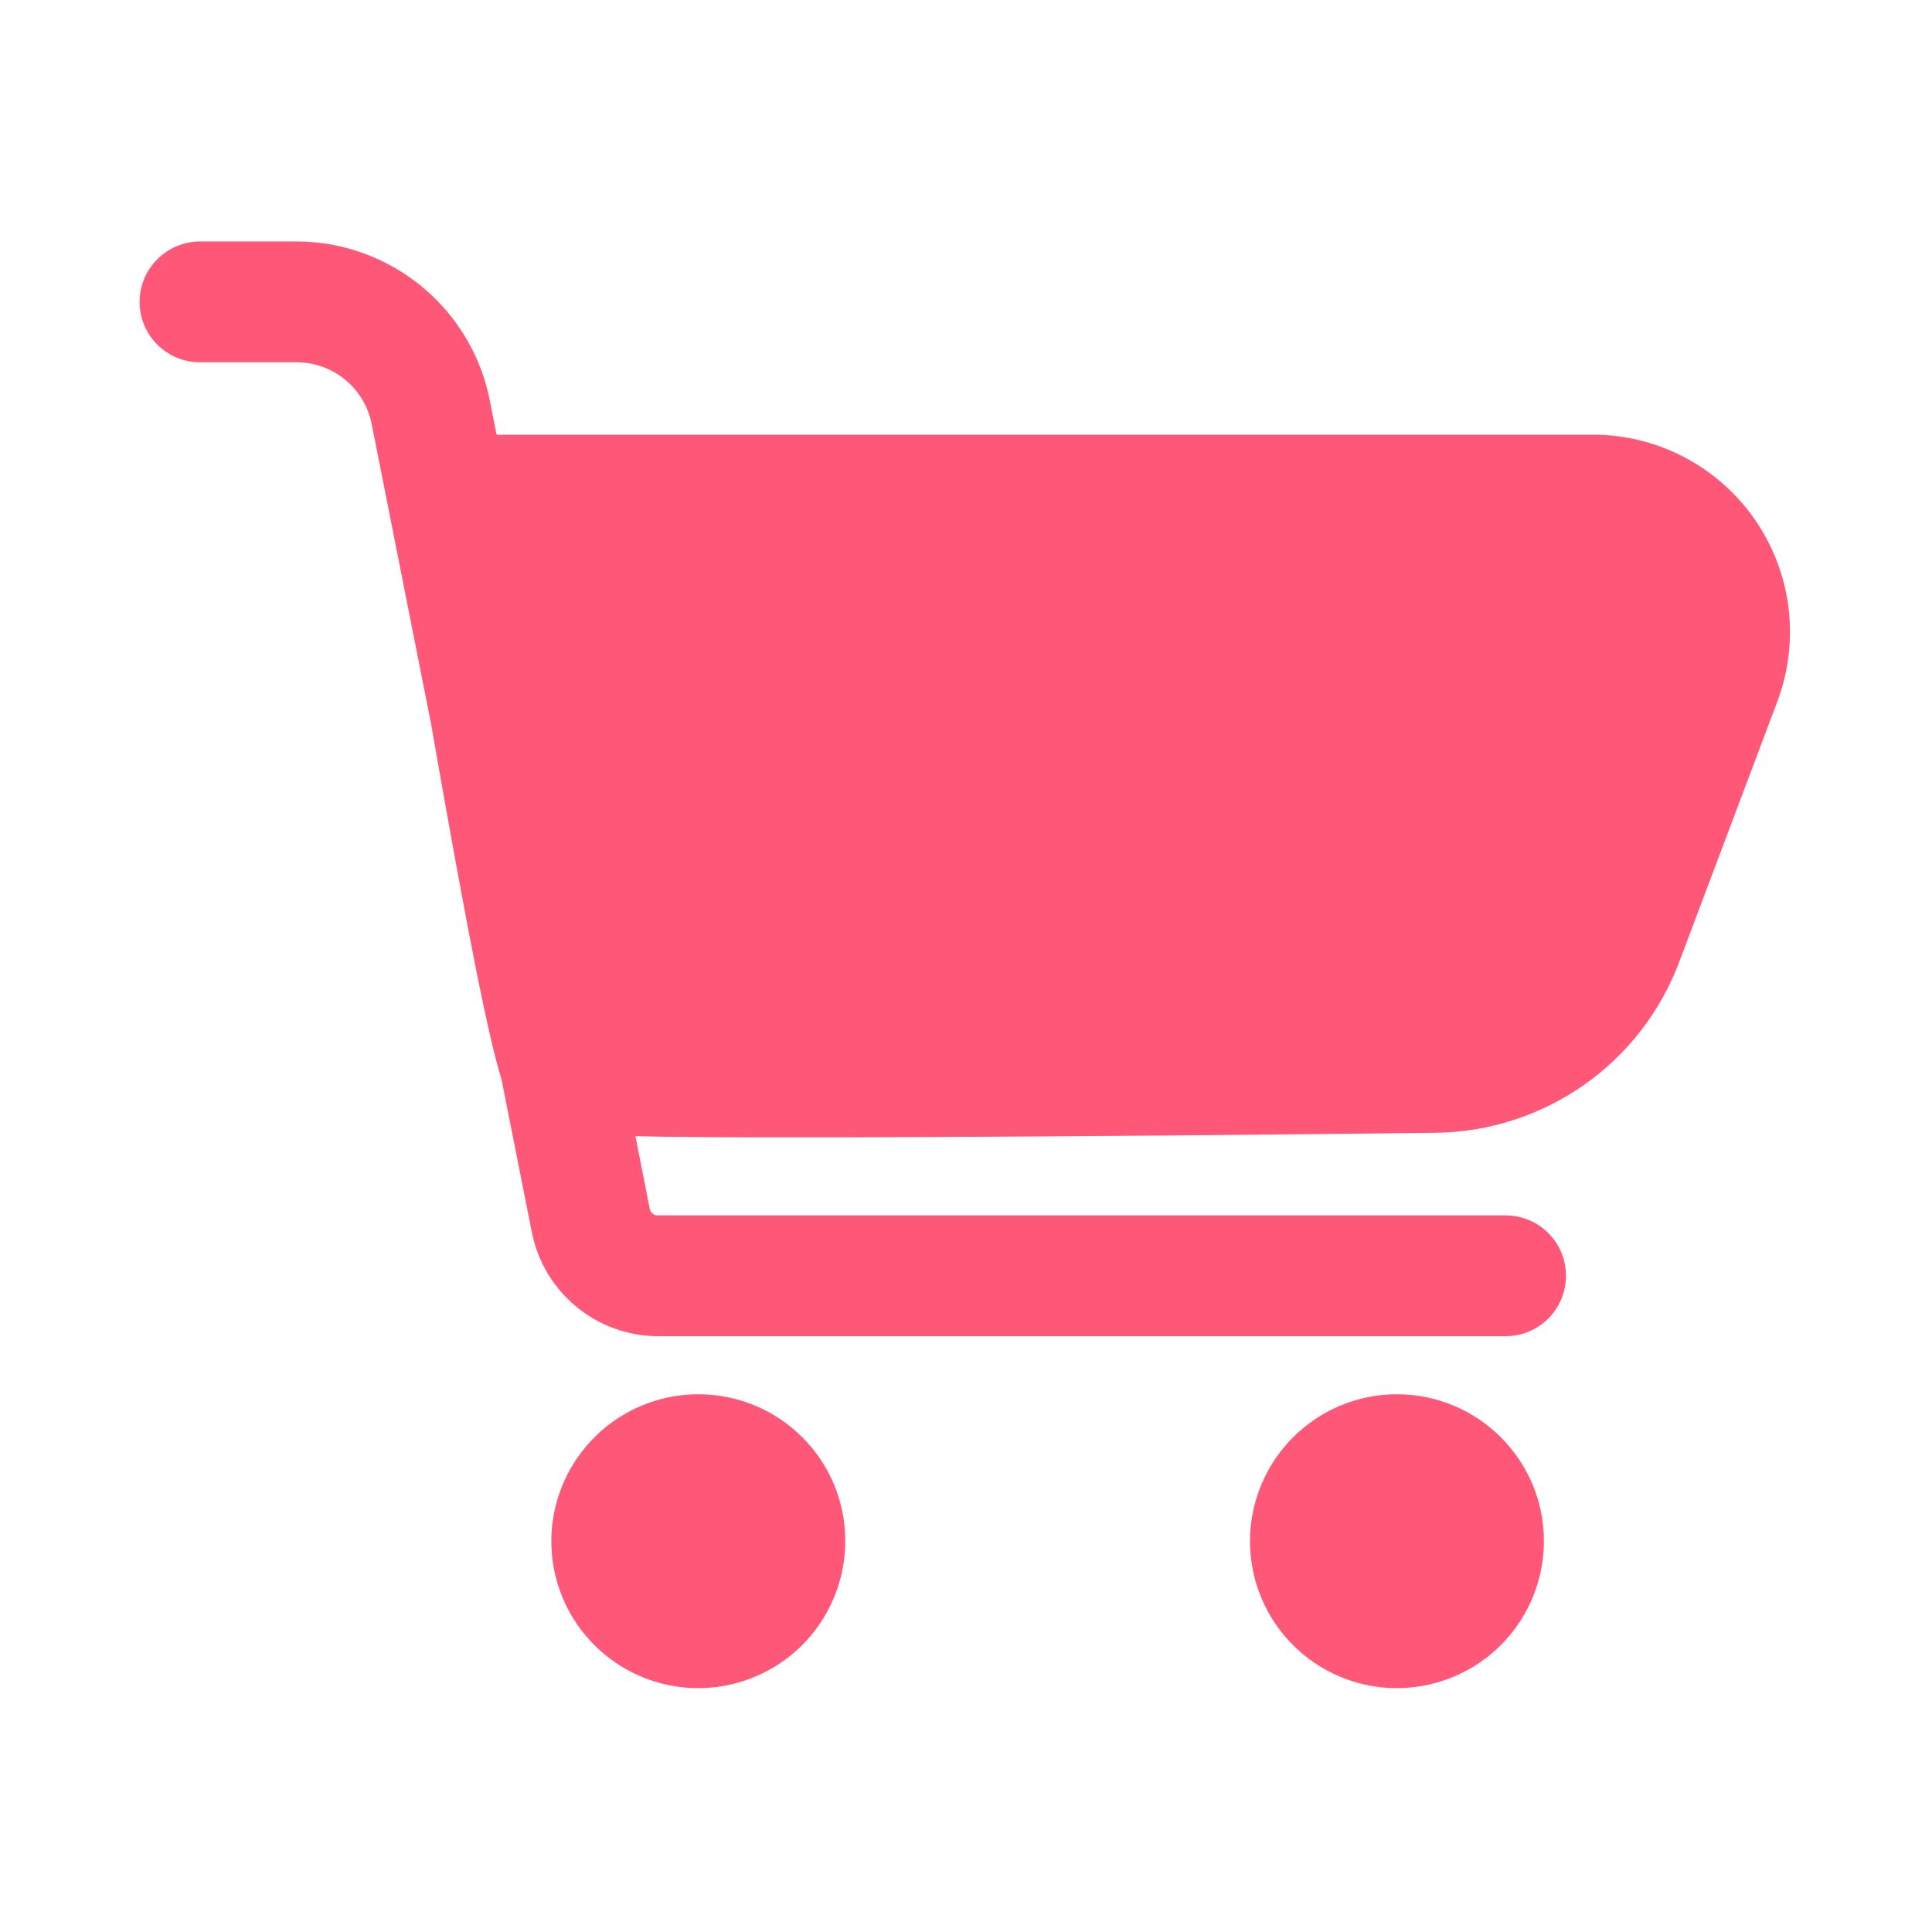 <?xml version="1.0" standalone="no"?><!DOCTYPE svg PUBLIC "-//W3C//DTD SVG 1.1//EN" "http://www.w3.org/Graphics/SVG/1.1/DTD/svg11.dtd"><svg t="1622766679871" class="icon" viewBox="0 0 1024 1024" version="1.1" xmlns="http://www.w3.org/2000/svg" p-id="2138" width="128" height="128" xmlns:xlink="http://www.w3.org/1999/xlink"><defs><style type="text/css"></style></defs><path d="M930.2 275.5c-19.5-28.2-51.6-45.1-85.8-45.1H263.2l-3.6-18.2c-6.7-33.8-29.2-61-59-74.7-13.3-6.1-28-9.5-43.4-9.5H106c-10.4 0-19.6 5-25.5 12.7-4.1 5.3-6.5 12-6.5 19.3 0 17.7 14.3 32 32 32h51.3c19.3 0.1 35.9 13.7 39.7 32.7l31.5 159.1c20.9 119.9 30.9 167.5 37.3 188.2l16.1 81.2c6.4 31.9 34.3 54.9 66.8 55H798c17.7 0 32-14.3 32-32s-14.3-32-32-32H348.6c-2 0-3.8-1.4-4.2-3.4l-7.6-38.6c19.6 0.5 46.2 0.6 82.9 0.6 16.7 0 35.5 0 56.6-0.1 95.3-0.3 207.1-1.4 284.1-2.3 58-0.5 109.6-36.7 129.8-91L942 371.9c12.1-32.2 7.7-68.2-11.8-96.4zM370.3 739c-31.5-0.1-60 18.9-72.1 48-12.1 29.1-5.5 62.6 16.8 84.9s55.8 29 84.9 16.9c29.1-12 48.1-40.5 48.1-72 0.1-42.9-34.7-77.7-77.7-77.8zM740.6 739c-31.5-0.1-60 18.9-72.1 48-12.1 29.1-5.5 62.6 16.8 84.9 22.3 22.3 55.8 29 84.9 16.9 29.1-12 48.1-40.5 48.1-72 0-42.9-34.8-77.7-77.7-77.8z" p-id="2139" fill="#ff5777"></path></svg>